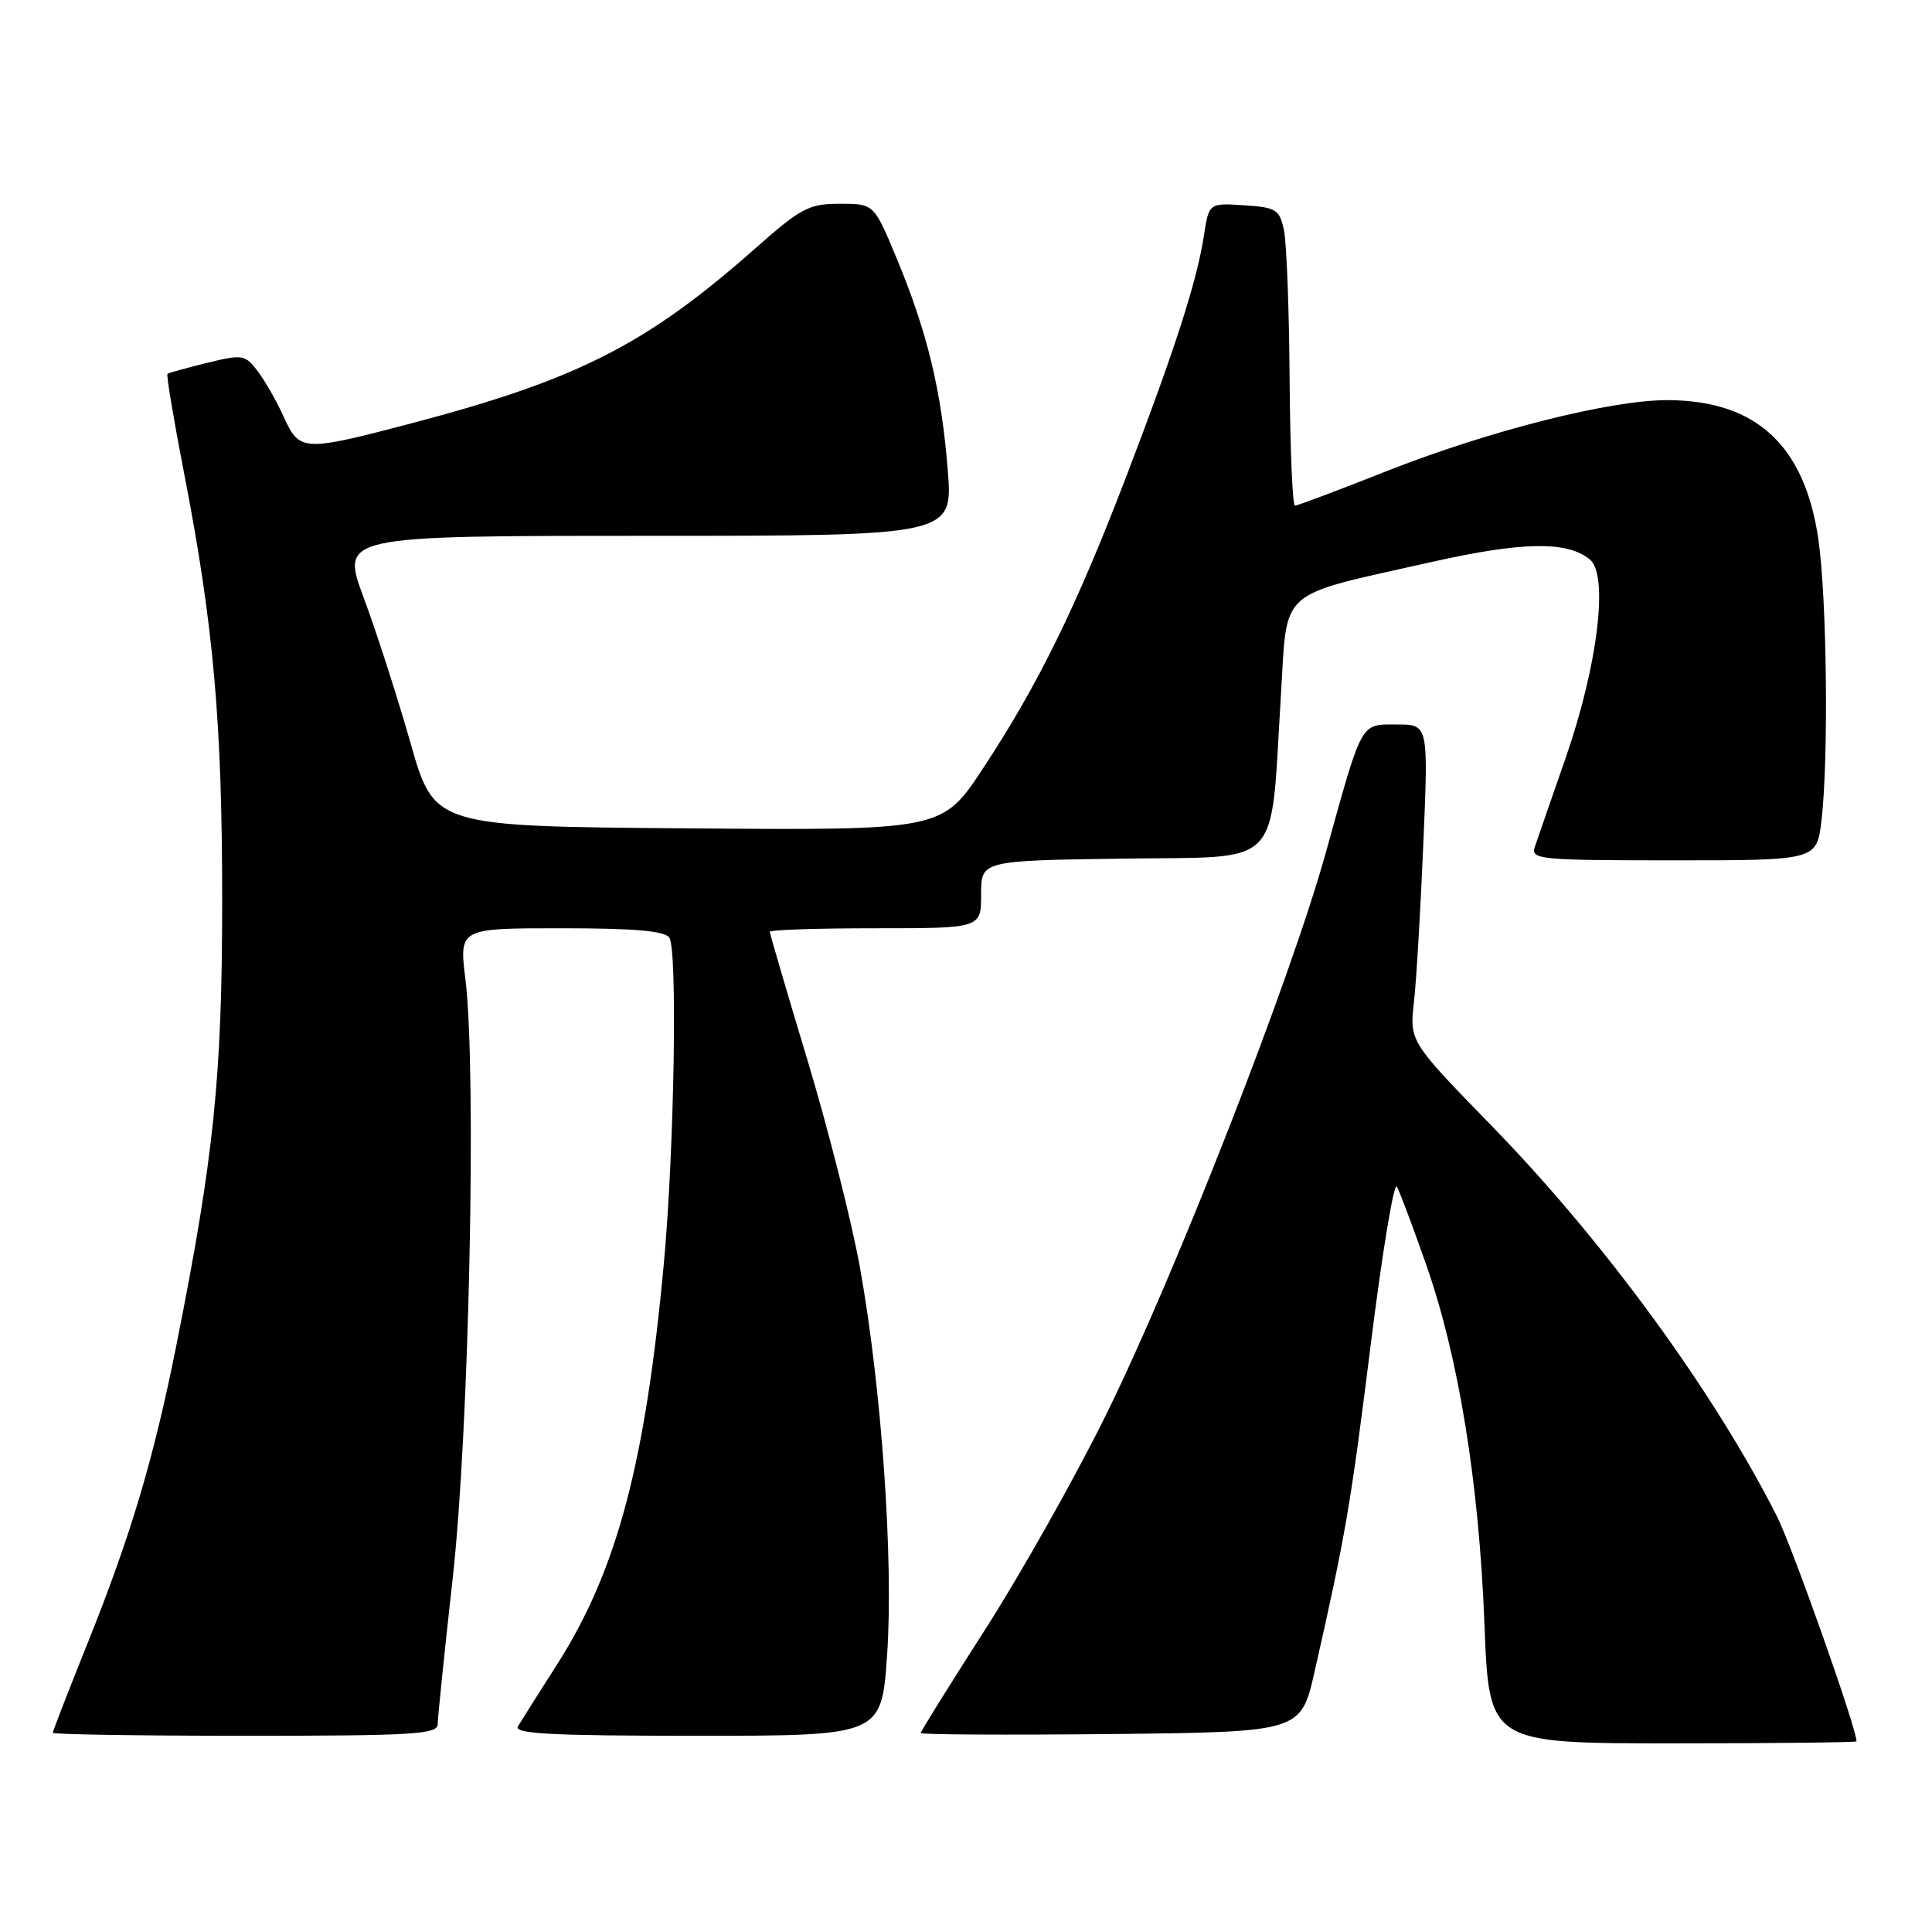 <?xml version="1.0" encoding="UTF-8" standalone="no"?>
<!DOCTYPE svg PUBLIC "-//W3C//DTD SVG 1.1//EN" "http://www.w3.org/Graphics/SVG/1.1/DTD/svg11.dtd" >
<svg xmlns="http://www.w3.org/2000/svg" xmlns:xlink="http://www.w3.org/1999/xlink" version="1.1" viewBox="0 0 256 256">
 <g >
 <path fill="currentColor"
d=" M 246.00 230.74 C 246.00 229.00 237.47 204.89 235.43 200.87 C 227.05 184.33 212.55 164.48 197.72 149.25 C 186.77 138.00 186.77 138.00 187.36 132.75 C 187.68 129.86 188.24 120.41 188.60 111.75 C 189.27 96.00 189.27 96.00 185.11 96.00 C 180.21 96.00 180.58 95.32 175.67 113.00 C 171.00 129.81 155.66 169.03 146.54 187.50 C 142.47 195.75 135.28 208.51 130.57 215.87 C 125.86 223.22 122.00 229.41 122.00 229.63 C 122.00 229.85 133.33 229.91 147.19 229.77 C 172.37 229.50 172.37 229.50 174.19 221.50 C 178.31 203.31 178.96 199.54 181.62 178.23 C 183.15 165.98 184.71 156.53 185.09 157.23 C 185.48 157.93 187.21 162.55 188.95 167.50 C 193.27 179.78 195.98 196.45 196.70 215.25 C 197.31 231.00 197.31 231.00 221.65 231.00 C 235.04 231.00 246.00 230.88 246.00 230.74 Z  M 58.00 228.45 C 58.00 227.60 58.90 218.88 59.99 209.08 C 62.17 189.60 63.17 141.99 61.67 129.75 C 60.84 123.00 60.84 123.00 74.36 123.00 C 84.08 123.00 88.11 123.35 88.69 124.25 C 89.79 125.94 89.34 152.41 87.97 167.35 C 85.52 193.92 81.75 208.10 73.81 220.56 C 71.37 224.38 69.04 228.06 68.63 228.75 C 68.04 229.74 73.04 230.00 92.34 230.00 C 116.81 230.00 116.81 230.00 117.55 219.25 C 118.41 206.65 116.81 183.87 113.94 167.91 C 112.86 161.91 109.73 149.55 106.99 140.46 C 104.24 131.36 102.00 123.71 102.00 123.46 C 102.00 123.21 108.30 123.00 116.00 123.00 C 130.00 123.00 130.00 123.00 130.00 118.52 C 130.00 114.04 130.00 114.04 148.73 113.77 C 170.25 113.46 168.27 115.51 169.73 92.10 C 170.62 77.71 169.03 79.12 189.77 74.45 C 201.75 71.76 207.69 71.67 210.67 74.14 C 213.17 76.21 211.71 88.18 207.48 100.36 C 205.54 105.94 203.68 111.29 203.36 112.25 C 202.81 113.88 204.11 114.00 221.74 114.00 C 240.72 114.00 240.72 114.00 241.35 108.75 C 242.31 100.74 242.08 79.35 240.95 71.50 C 239.14 59.01 232.73 53.07 221.00 53.02 C 213.42 52.99 197.25 57.08 183.60 62.48 C 177.32 64.97 171.91 67.00 171.59 67.00 C 171.26 67.00 170.95 59.46 170.88 50.25 C 170.82 41.04 170.48 32.15 170.13 30.50 C 169.54 27.75 169.10 27.48 164.84 27.20 C 160.19 26.90 160.19 26.90 159.53 31.20 C 158.60 37.26 155.71 46.23 149.29 63.00 C 142.64 80.38 137.59 90.68 130.29 101.76 C 124.86 110.03 124.86 110.03 91.20 109.76 C 57.55 109.50 57.55 109.50 54.41 98.50 C 52.69 92.45 49.90 83.79 48.21 79.25 C 45.14 71.00 45.14 71.00 85.71 71.00 C 126.28 71.00 126.28 71.00 125.58 62.25 C 124.75 51.79 122.88 44.02 118.82 34.25 C 115.81 27.00 115.81 27.00 111.29 27.00 C 107.19 27.00 106.14 27.55 100.13 32.87 C 85.69 45.64 76.56 50.29 54.56 56.08 C 40.15 59.87 39.69 59.85 37.60 55.25 C 36.67 53.19 35.12 50.46 34.15 49.19 C 32.48 46.99 32.15 46.93 27.45 48.08 C 24.73 48.75 22.36 49.40 22.19 49.54 C 22.02 49.67 23.01 55.57 24.38 62.64 C 28.30 82.78 29.45 95.78 29.44 119.50 C 29.43 142.72 28.34 153.28 23.42 178.00 C 20.37 193.32 17.35 203.45 11.49 218.02 C 9.02 224.17 7.00 229.38 7.00 229.60 C 7.00 229.82 18.48 230.00 32.50 230.00 C 54.84 230.00 58.00 229.81 58.00 228.45 Z "/>
</g>
</svg>
